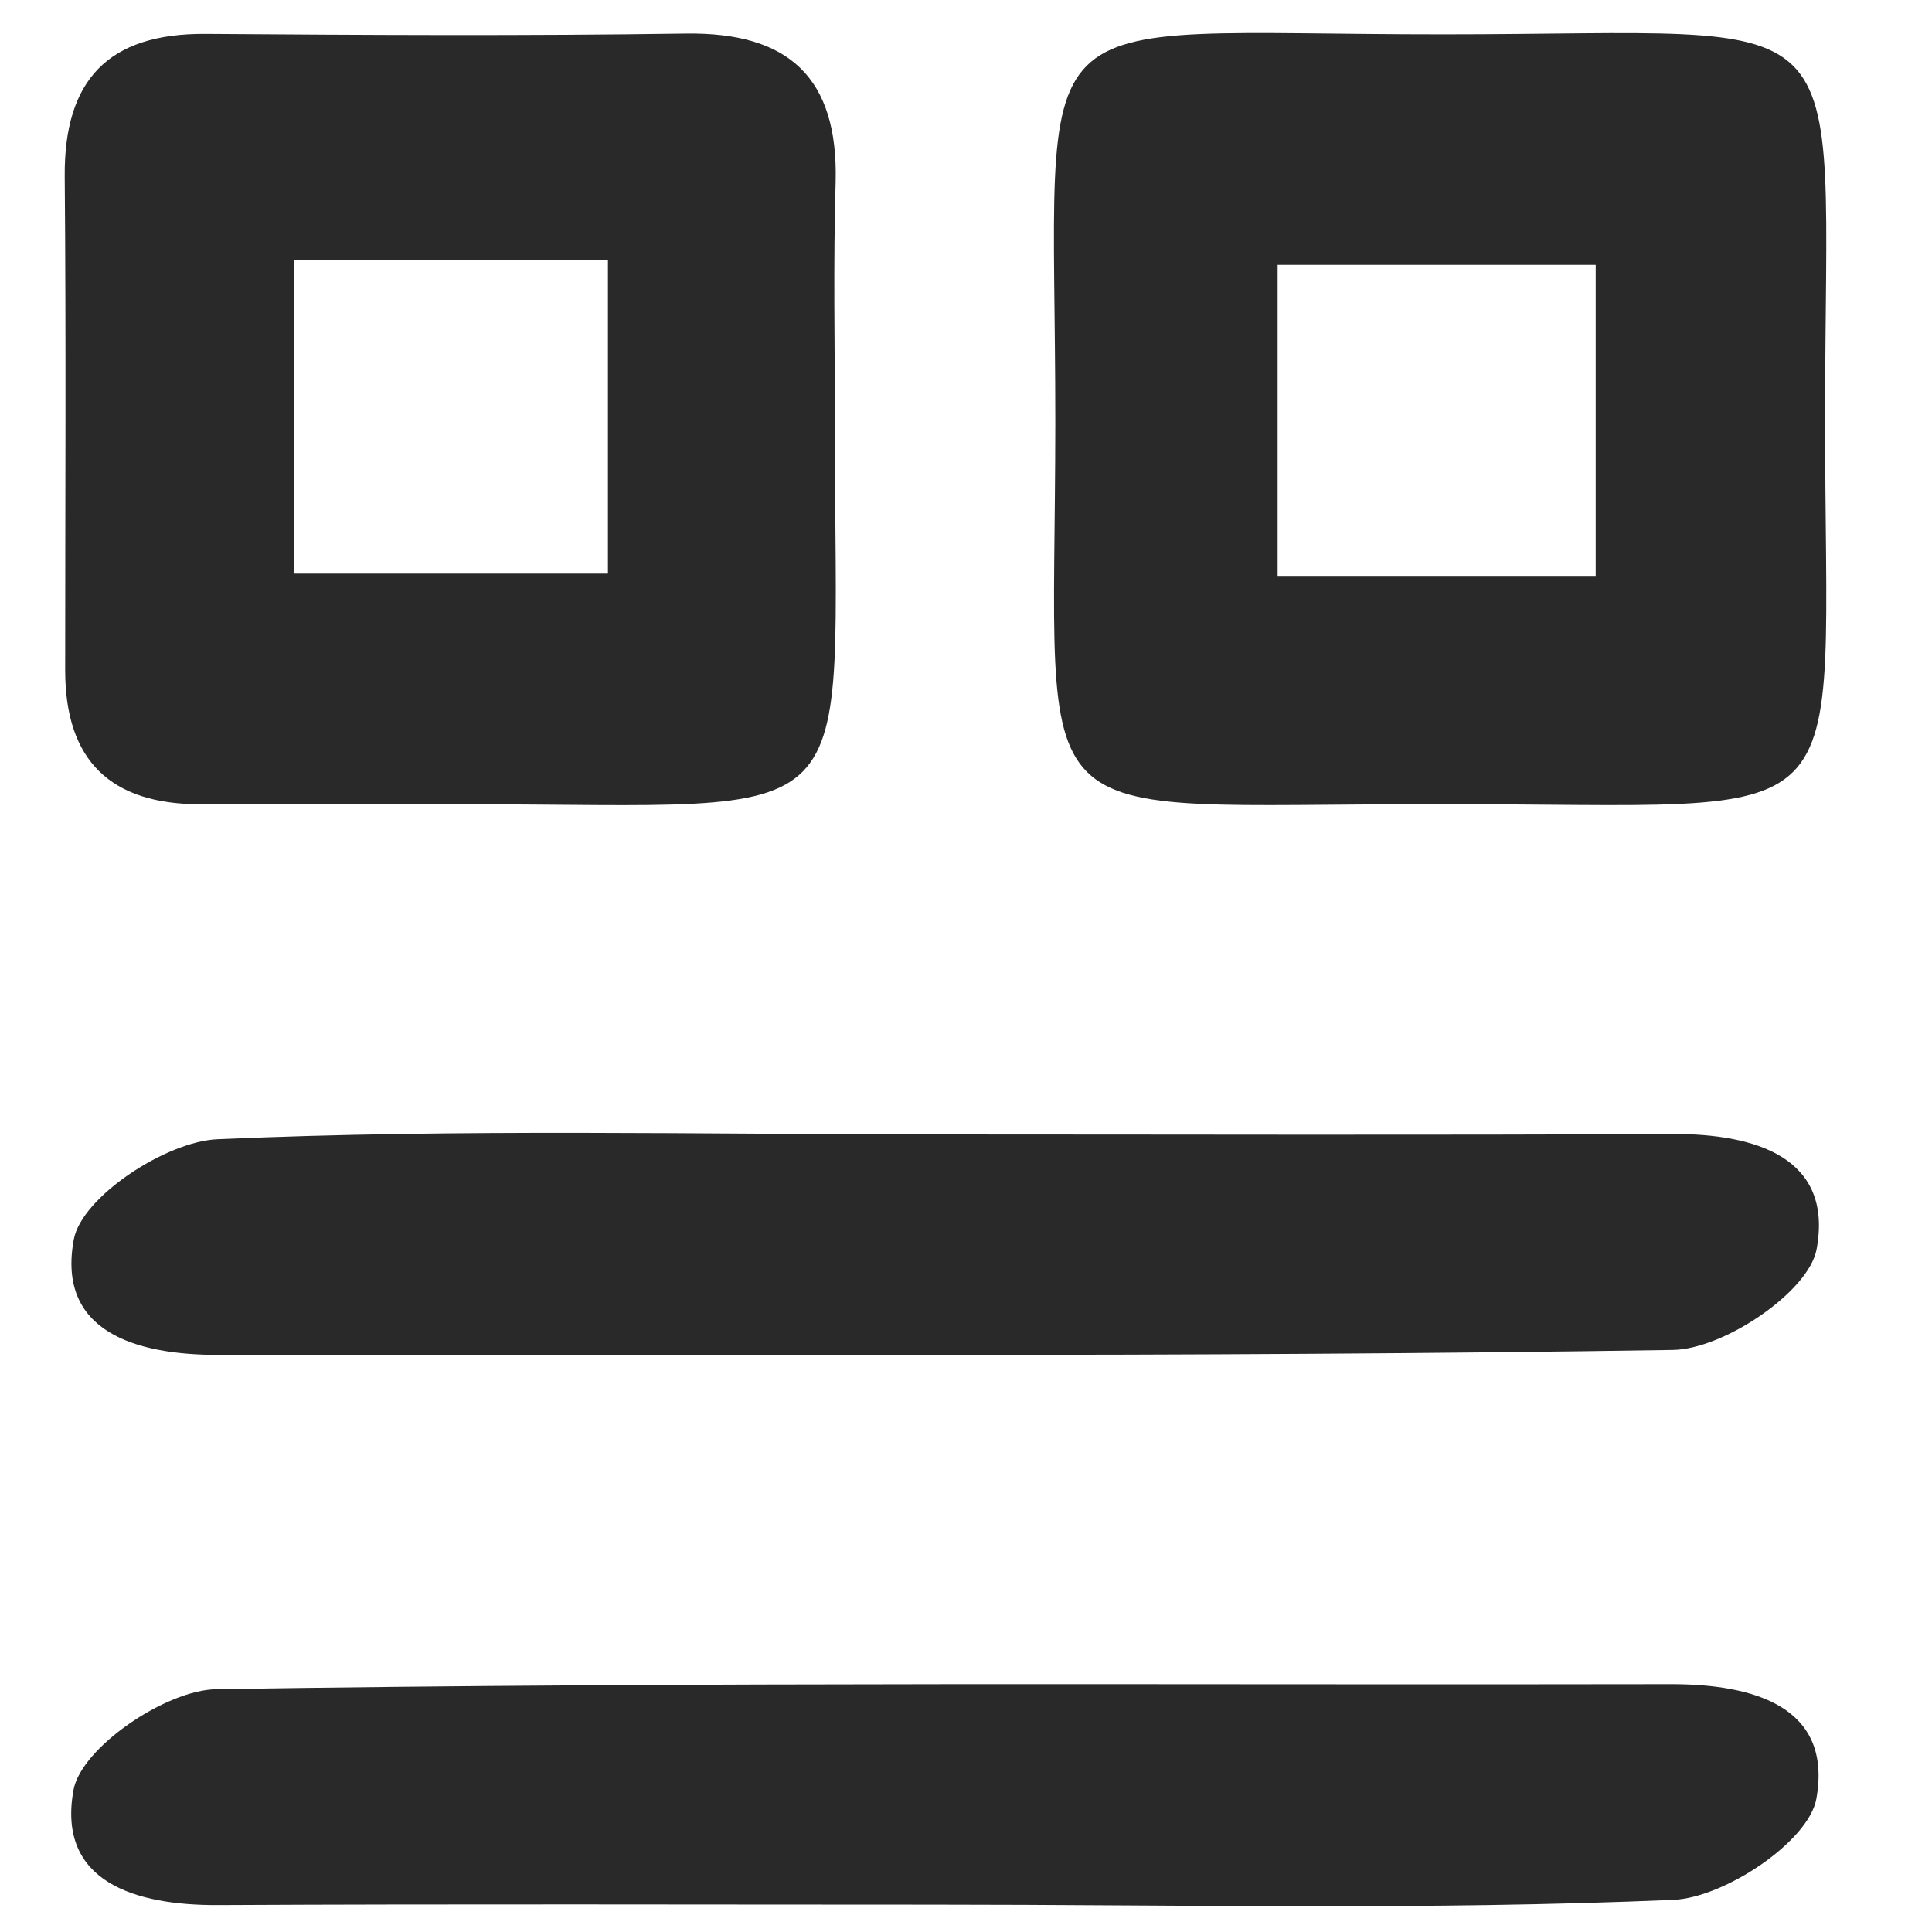 <svg id="1037c3e5-9362-41e9-95dc-d772a684f081" data-name="Layer 1" xmlns="http://www.w3.org/2000/svg" viewBox="0 0 300 300"><defs><style>.\30 4fa9c7d-150c-485c-b8f6-5b42b51595f7{fill:#292929;}</style></defs><title>view</title><path class="04fa9c7d-150c-485c-b8f6-5b42b51595f7" d="M129.65,66.51c-.06,64.32,6.08,58.35-58.07,58.38-13.49,0-27,0-40.46,0-13.92,0-21-6.75-21-20.8,0-25.55.15-51.11-.07-76.66-.13-15,6.74-22.28,21.88-22.17,24.84.18,49.69.32,74.53-.05,16-.24,23.7,6.81,23.3,23C129.38,40.95,129.64,53.73,129.65,66.51Zm-84-26.08V89.07H94.4V40.43Z"/><path class="04fa9c7d-150c-485c-b8f6-5b42b51595f7" d="M223.11,124.89c-65.86-.14-59.28,6.47-59.24-59.27,0-67.38-7.1-60.26,60.25-60.29,65.74,0,59.32-6.72,59.28,59.17C283.36,131.76,290.33,124.69,223.11,124.89ZM198.39,89.42h49.39V41.13H198.39Z"/><path class="04fa9c7d-150c-485c-b8f6-5b42b51595f7" d="M146.65,176.16c37.66,0,75.31.13,113-.07,12.86-.07,25.08,3.6,22.43,17.91-1.22,6.59-14.4,15.49-22.29,15.62-75.29,1.18-150.61.64-225.92.77-12.84,0-25.08-3.63-22.41-17.94,1.23-6.58,14.28-15.2,22.29-15.55C71.3,175.25,109,176.16,146.65,176.16Z"/><path class="04fa9c7d-150c-485c-b8f6-5b42b51595f7" d="M144.76,295.75c-36.95,0-73.89-.12-110.84.07-12.81.07-25.11-3.51-22.51-17.86,1.19-6.58,14.33-15.54,22.18-15.66,75.29-1.18,150.62-.63,225.93-.78,12.83,0,25.1,3.49,22.52,17.82-1.19,6.59-14.23,15.33-22.21,15.67C221.53,296.65,183.12,295.75,144.76,295.75Z"/></svg>